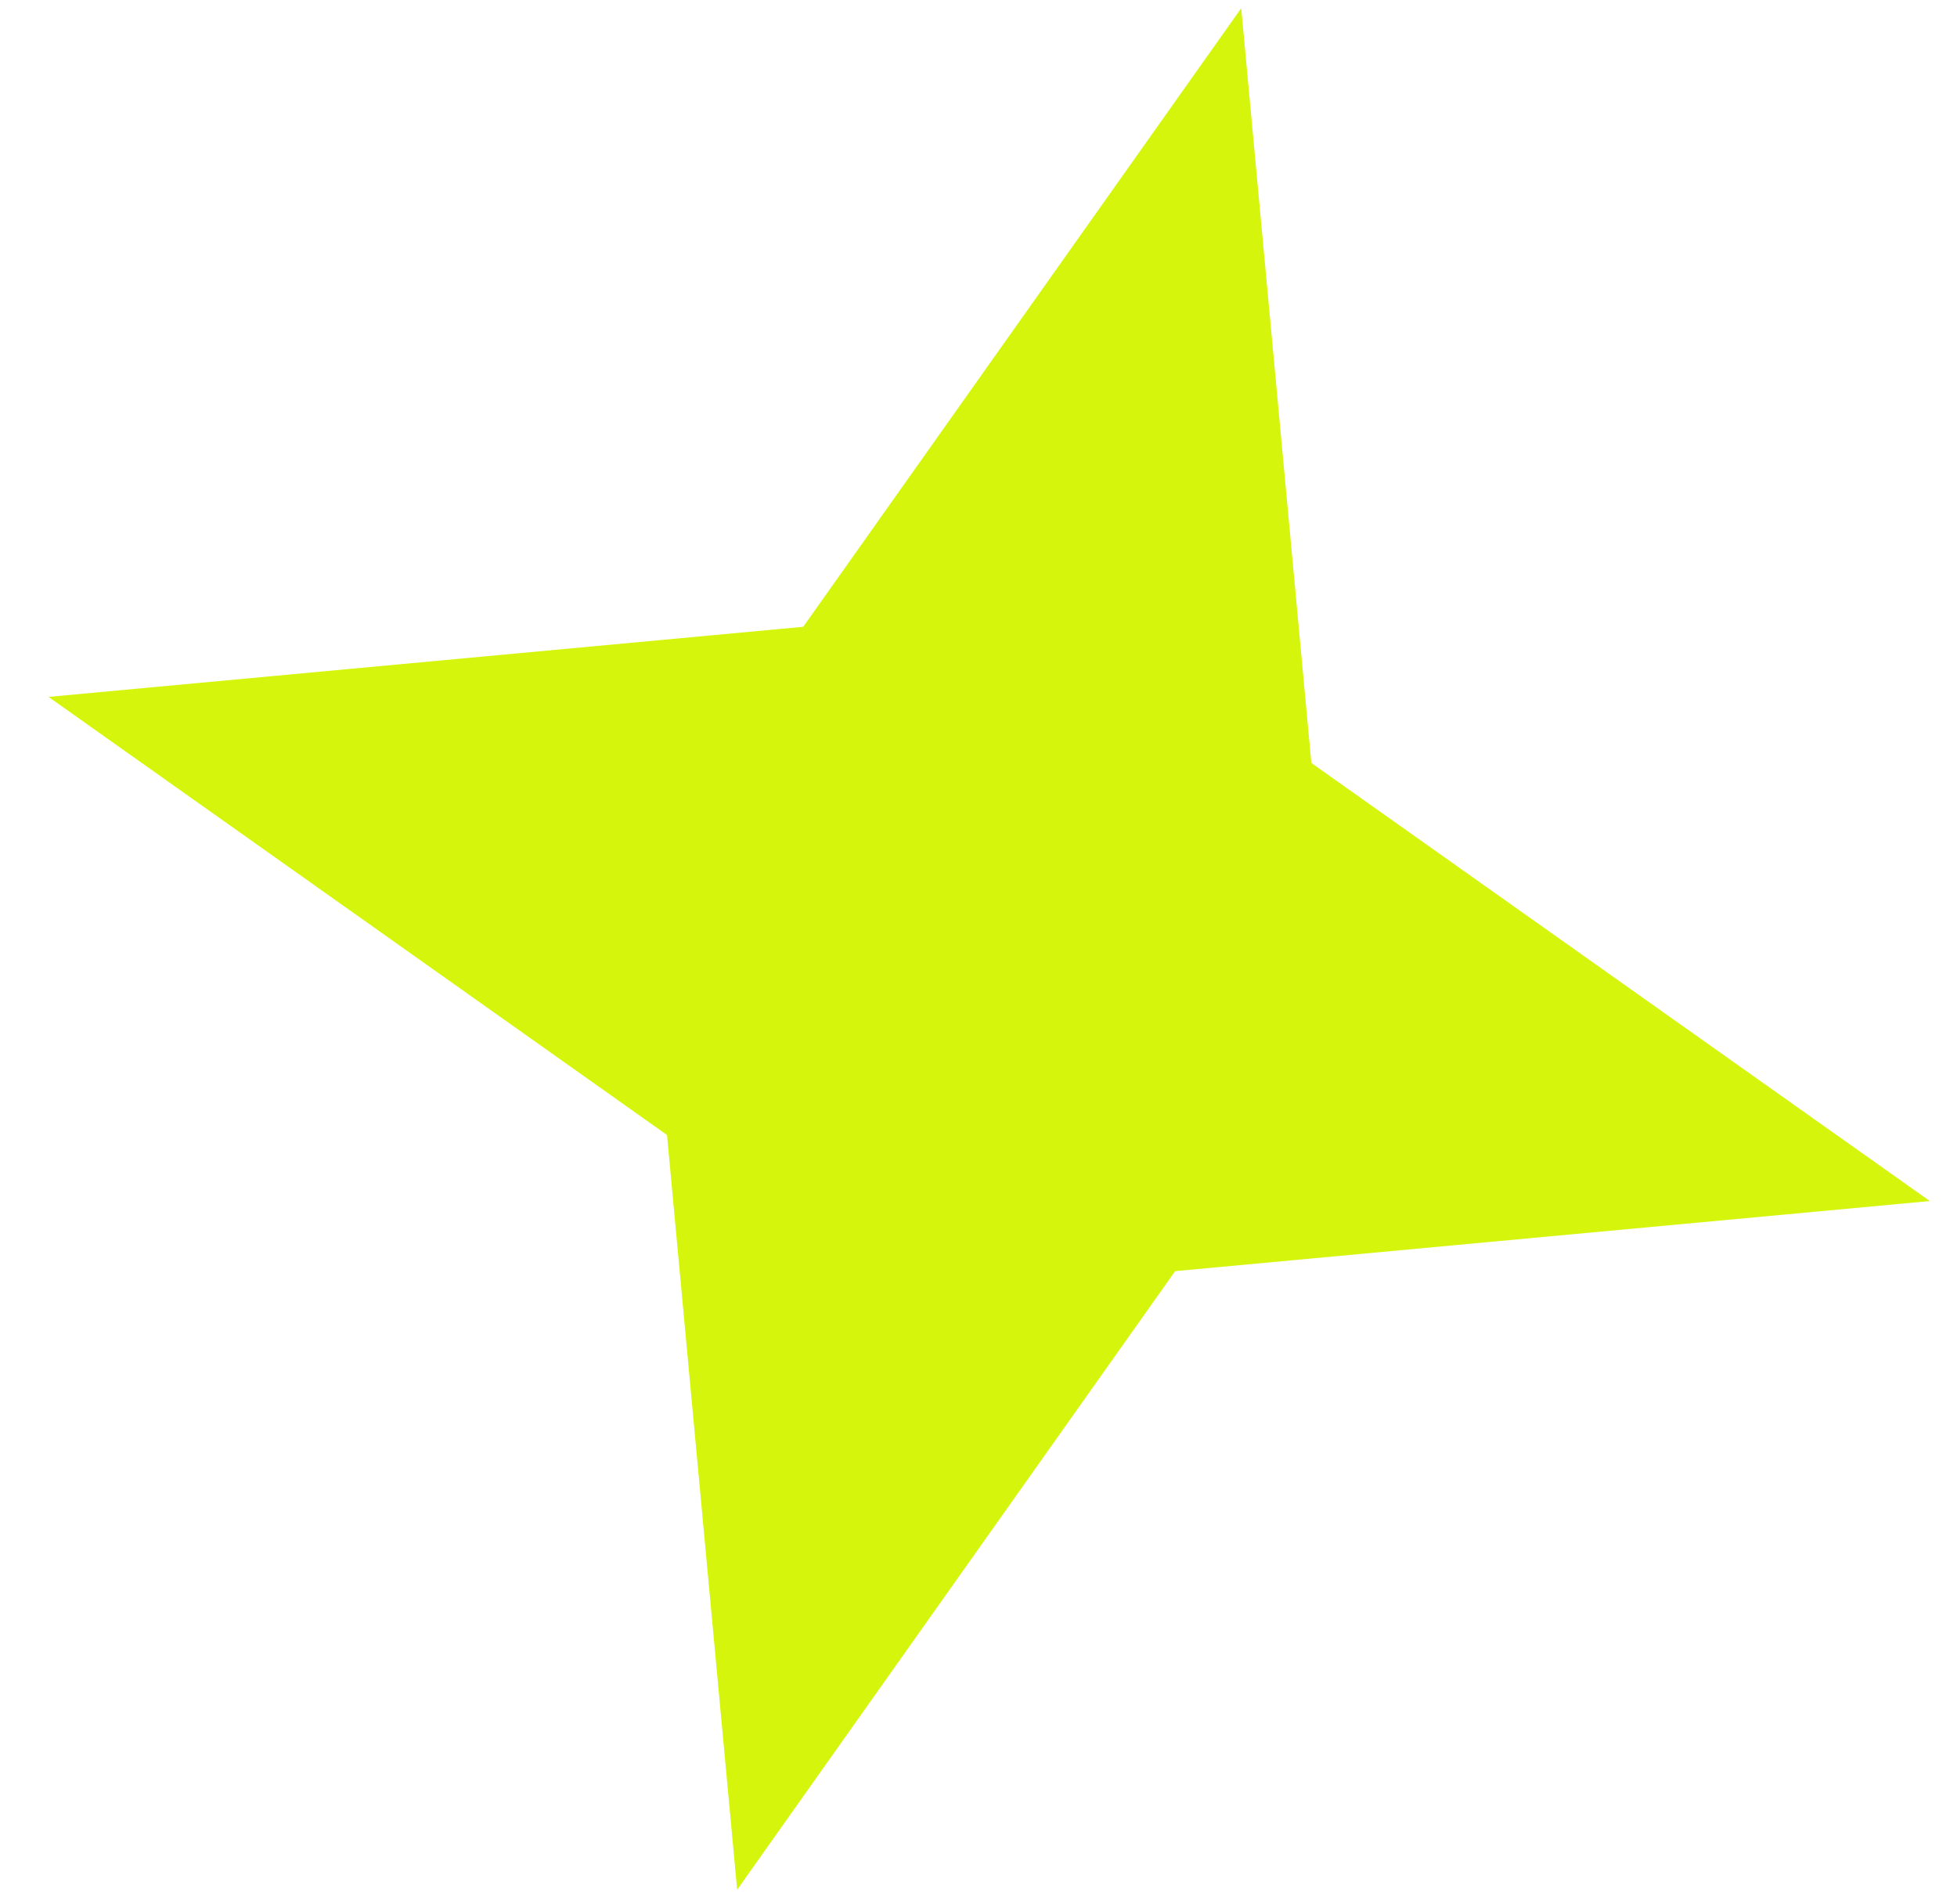 <svg width="37" height="36" viewBox="0 0 37 36" fill="none" xmlns="http://www.w3.org/2000/svg">
<path d="M23.467 0.155L24.793 14.423L36.487 22.705L22.218 24.03L13.937 35.724L12.611 21.456L0.917 13.174L15.186 11.849L23.467 0.155Z" fill="#D5F60C"/>
</svg>
